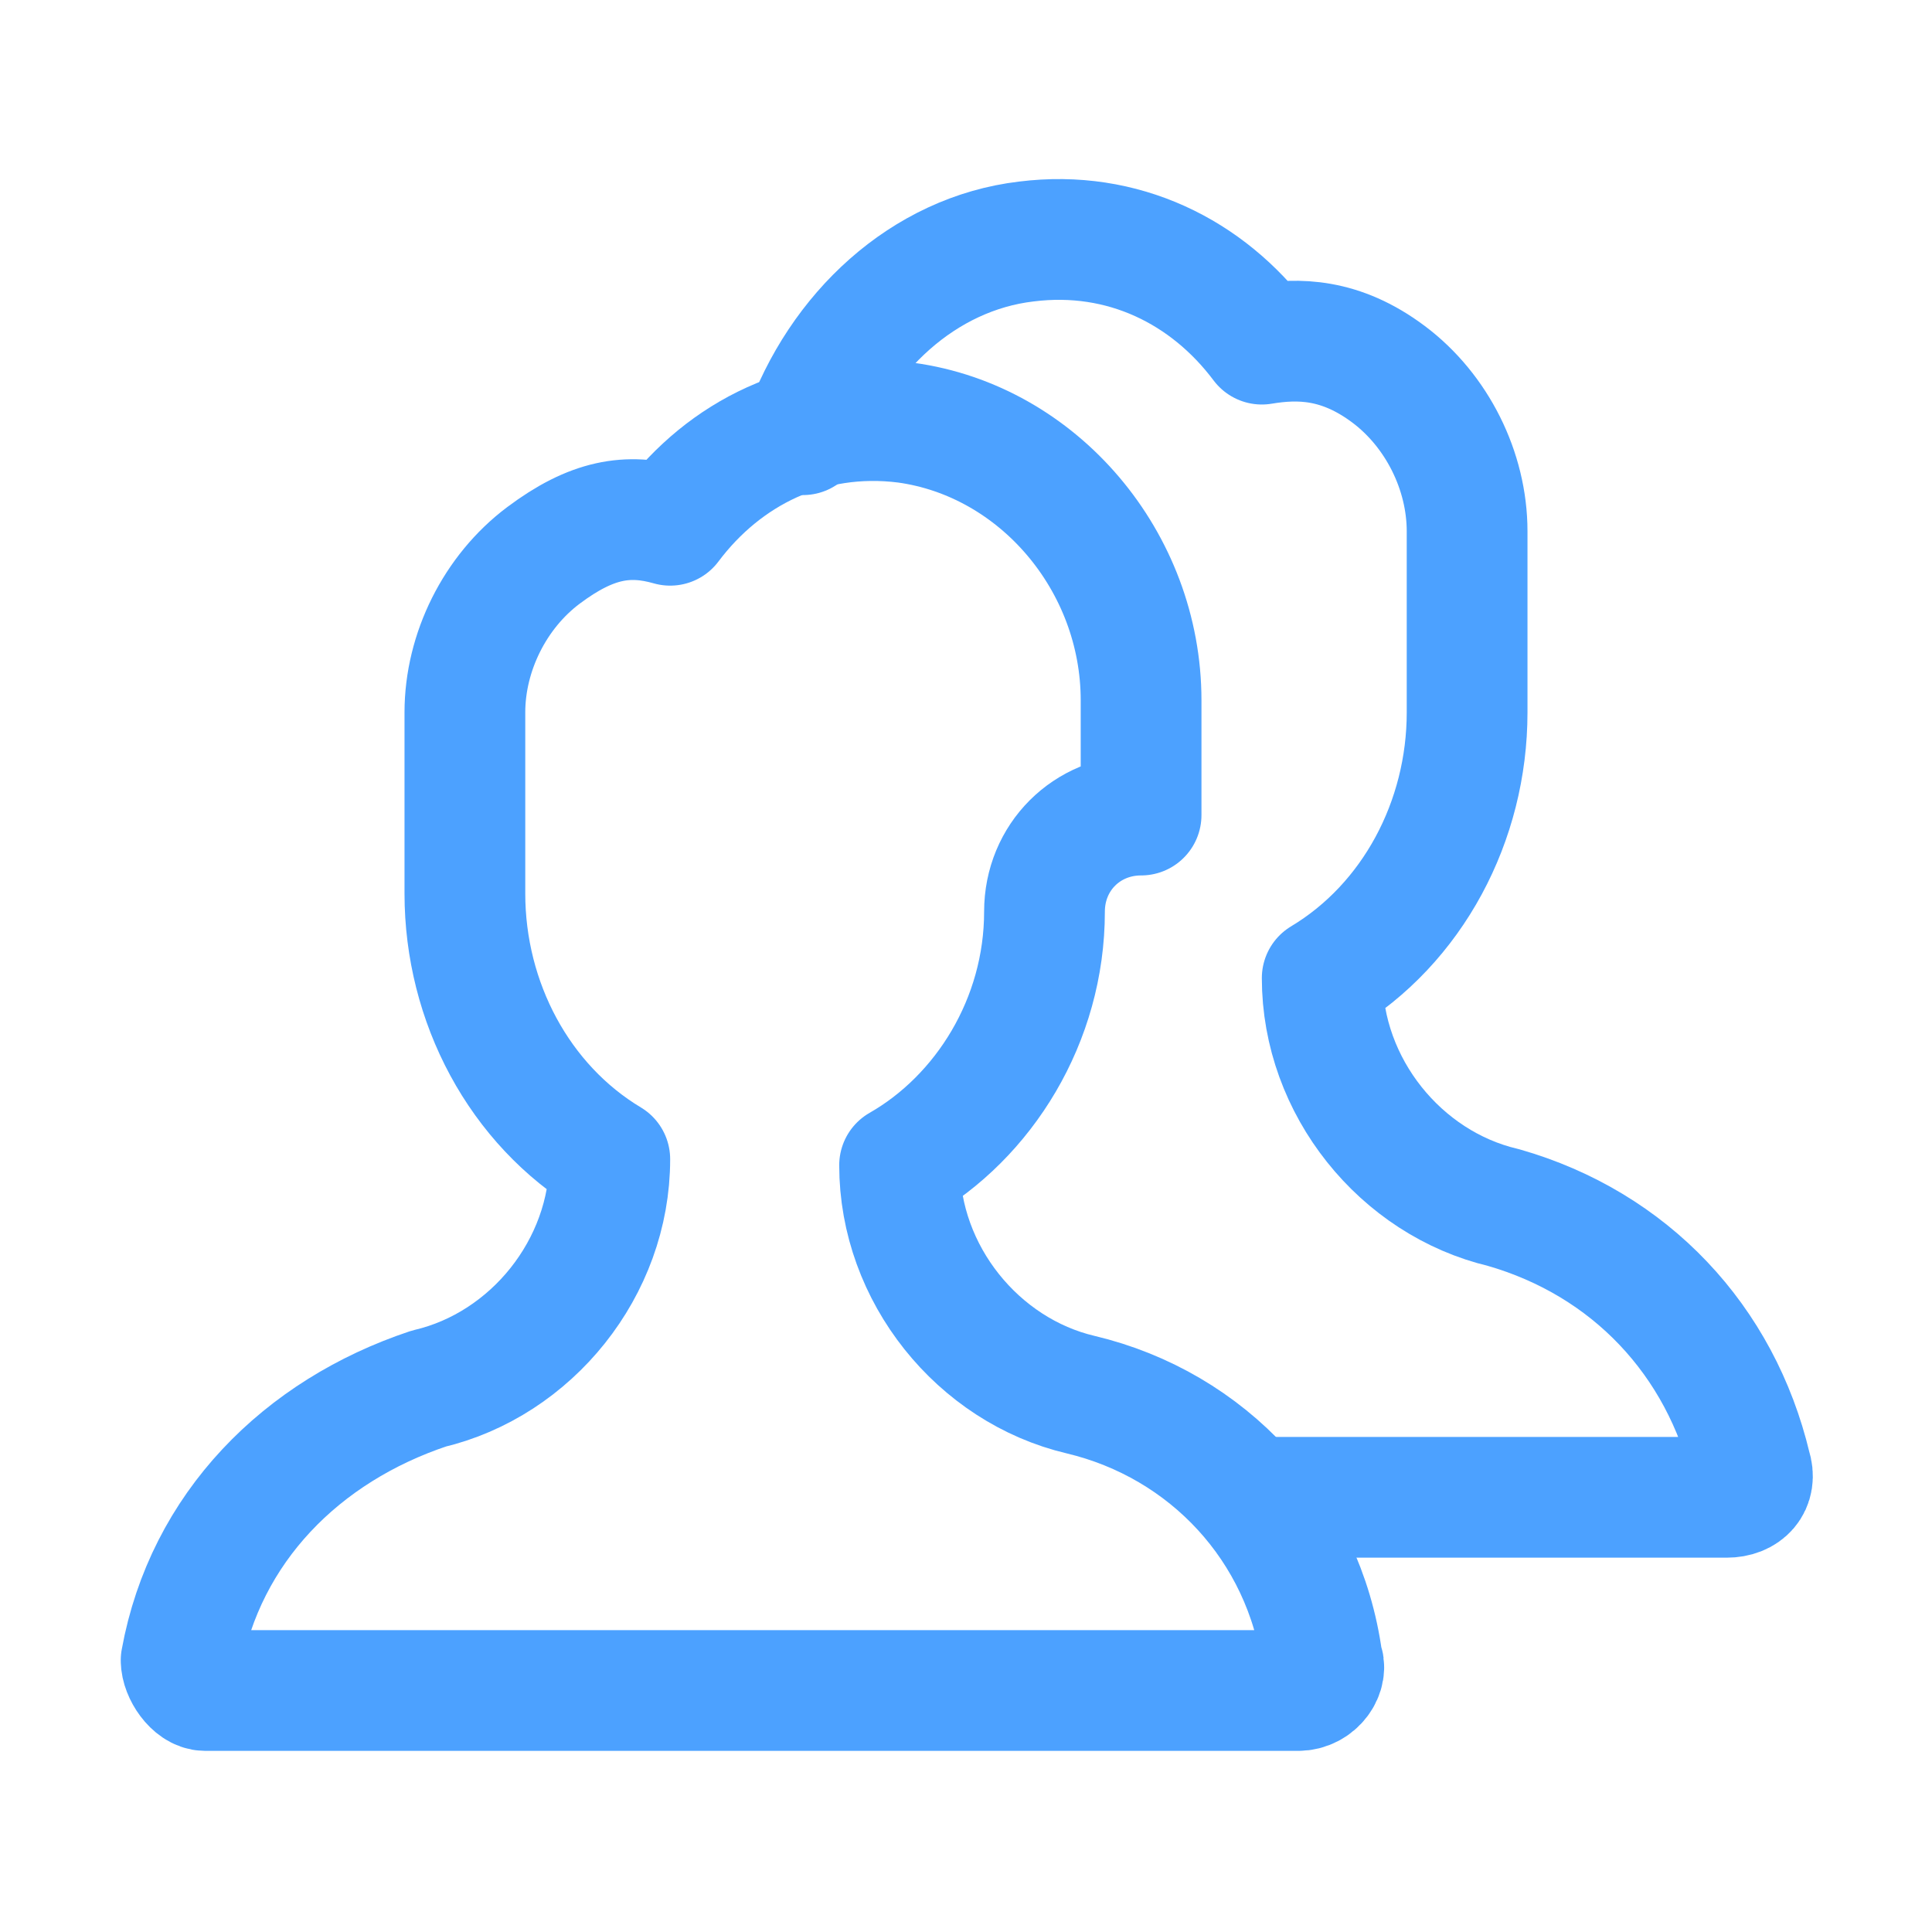 <?xml version="1.0" encoding="utf-8"?>
<!-- Generator: Adobe Illustrator 23.0.3, SVG Export Plug-In . SVG Version: 6.00 Build 0)  -->
<svg version="1.1" id="Icons" xmlns="http://www.w3.org/2000/svg" xmlns:xlink="http://www.w3.org/1999/xlink" x="0px" y="0px"
	 viewBox="0 0 32 32" style="enable-background:new 0 0 32 32;" xml:space="preserve">
<style type="text/css">
	.st0{fill:none;stroke:#4ca1ff;stroke-width:2;stroke-linecap:round;stroke-linejoin:round;stroke-miterlimit:10;}
	.st1{fill:none;stroke:#4ca1ff;stroke-width:2;stroke-linejoin:round;stroke-miterlimit:10;}
</style>
<path class="st0" d="M17.9,23.1c-1.7-0.4-3-2-3-3.8c1.4-0.8,2.4-2.4,2.4-4.2v0c0-0.9,0.7-1.6,1.6-1.6h0l0-1.9c0-2.3-1.7-4.3-3.9-4.6
	c-1.6-0.2-3,0.5-3.9,1.7C10.4,8.5,9.8,8.6,9,9.2c-0.8,0.6-1.3,1.6-1.3,2.6l0,0.8v1.2v1c0,1.8,0.9,3.5,2.4,4.4l0,0
	c0,1.8-1.3,3.4-3,3.8C5,23.7,3.4,25.3,3,27.5C3,27.7,3.2,28,3.4,28h18.1c0.3,0,0.5-0.3,0.4-0.5C21.6,25.3,20,23.6,17.9,23.1z"/>
<path class="st0" d="M13.3,7.2C13.9,5.5,15.3,4.2,17,4c1.6-0.2,3,0.5,3.9,1.7c0.6-0.1,1.3-0.1,2.1,0.5c0.8,0.6,1.3,1.6,1.3,2.6
	l0,0.8v1.2v1c0,1.8-0.9,3.5-2.4,4.4v0c0,1.8,1.3,3.4,3,3.8c2.1,0.6,3.6,2.2,4.1,4.3c0.1,0.3-0.1,0.5-0.4,0.5h-7.7"/>
</svg>
